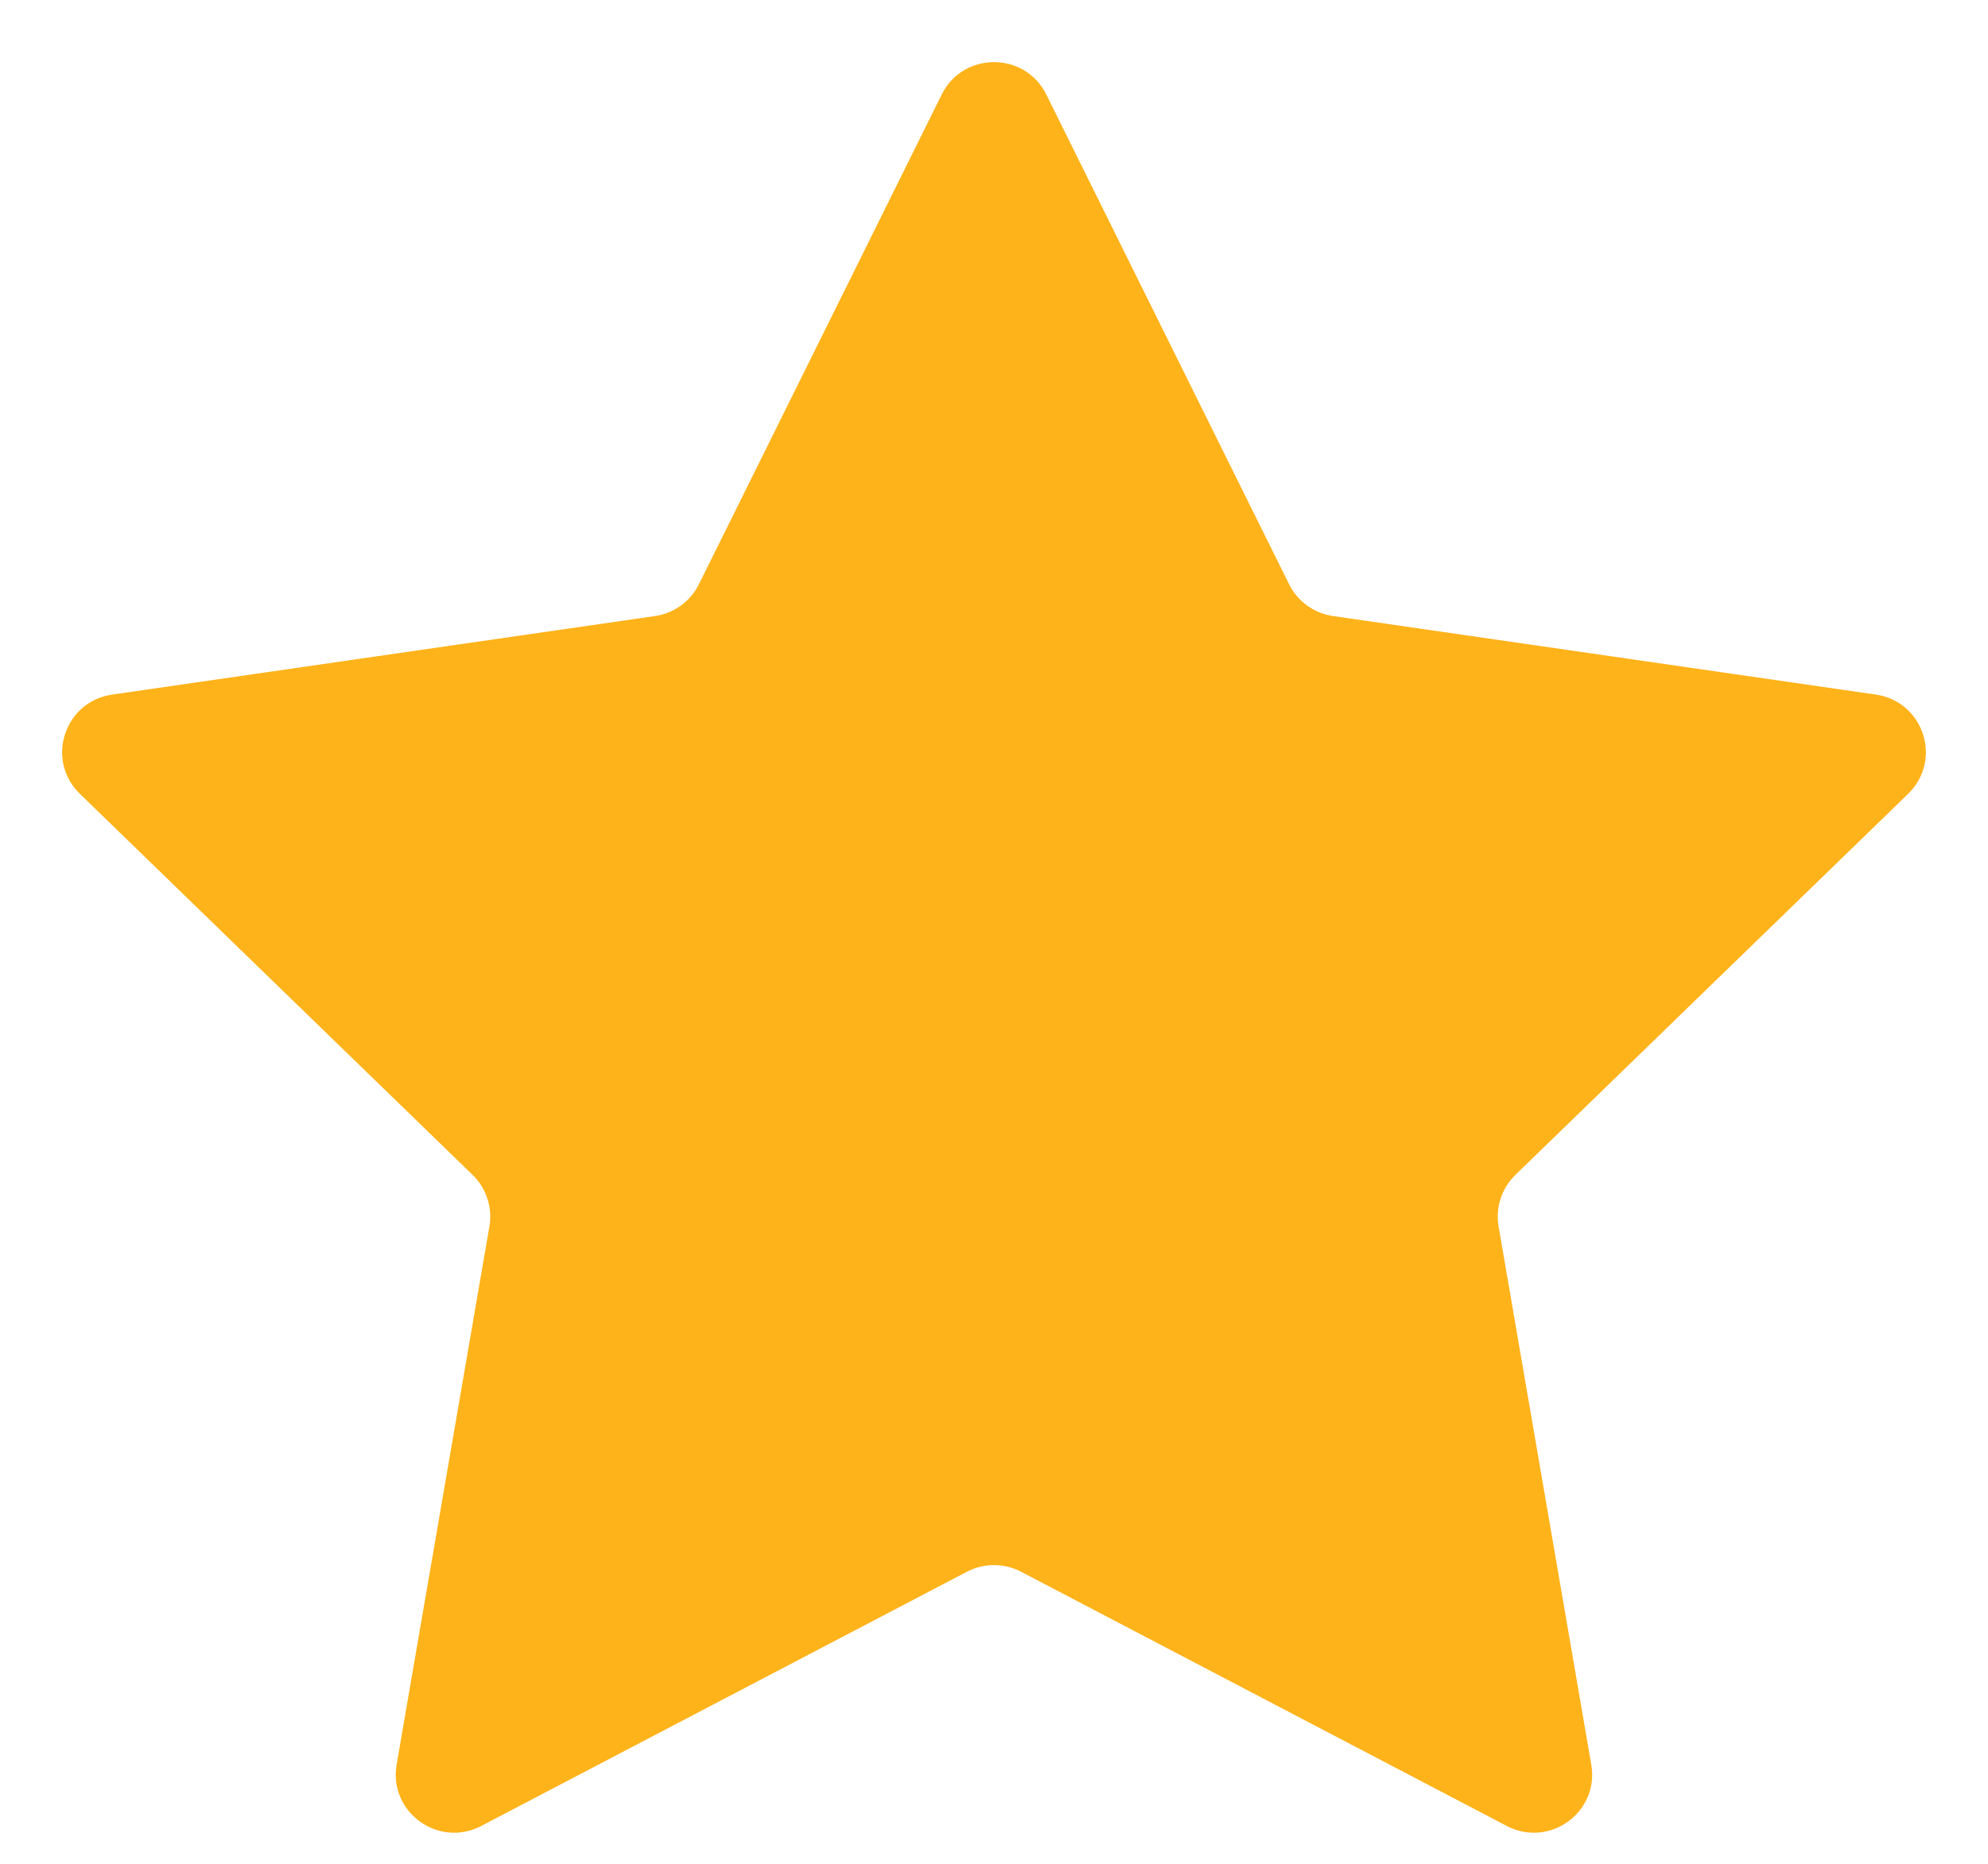 <svg width="16" height="15" viewBox="0 0 16 15" fill="none" xmlns="http://www.w3.org/2000/svg">
<path d="M7.579 0.761C7.751 0.413 8.249 0.413 8.421 0.761L10.375 4.702C10.443 4.84 10.576 4.936 10.729 4.958L15.097 5.59C15.483 5.646 15.636 6.117 15.358 6.388L12.196 9.456C12.086 9.563 12.035 9.718 12.061 9.87L12.807 14.202C12.873 14.584 12.471 14.876 12.126 14.695L8.219 12.65C8.082 12.578 7.918 12.578 7.781 12.65L3.874 14.695C3.529 14.876 3.127 14.584 3.192 14.202L3.939 9.87C3.965 9.718 3.914 9.563 3.804 9.456L0.642 6.388C0.364 6.117 0.517 5.646 0.903 5.59L5.271 4.958C5.424 4.936 5.557 4.84 5.625 4.702L7.579 0.761Z" fill="#FFB31A"/>
</svg>

